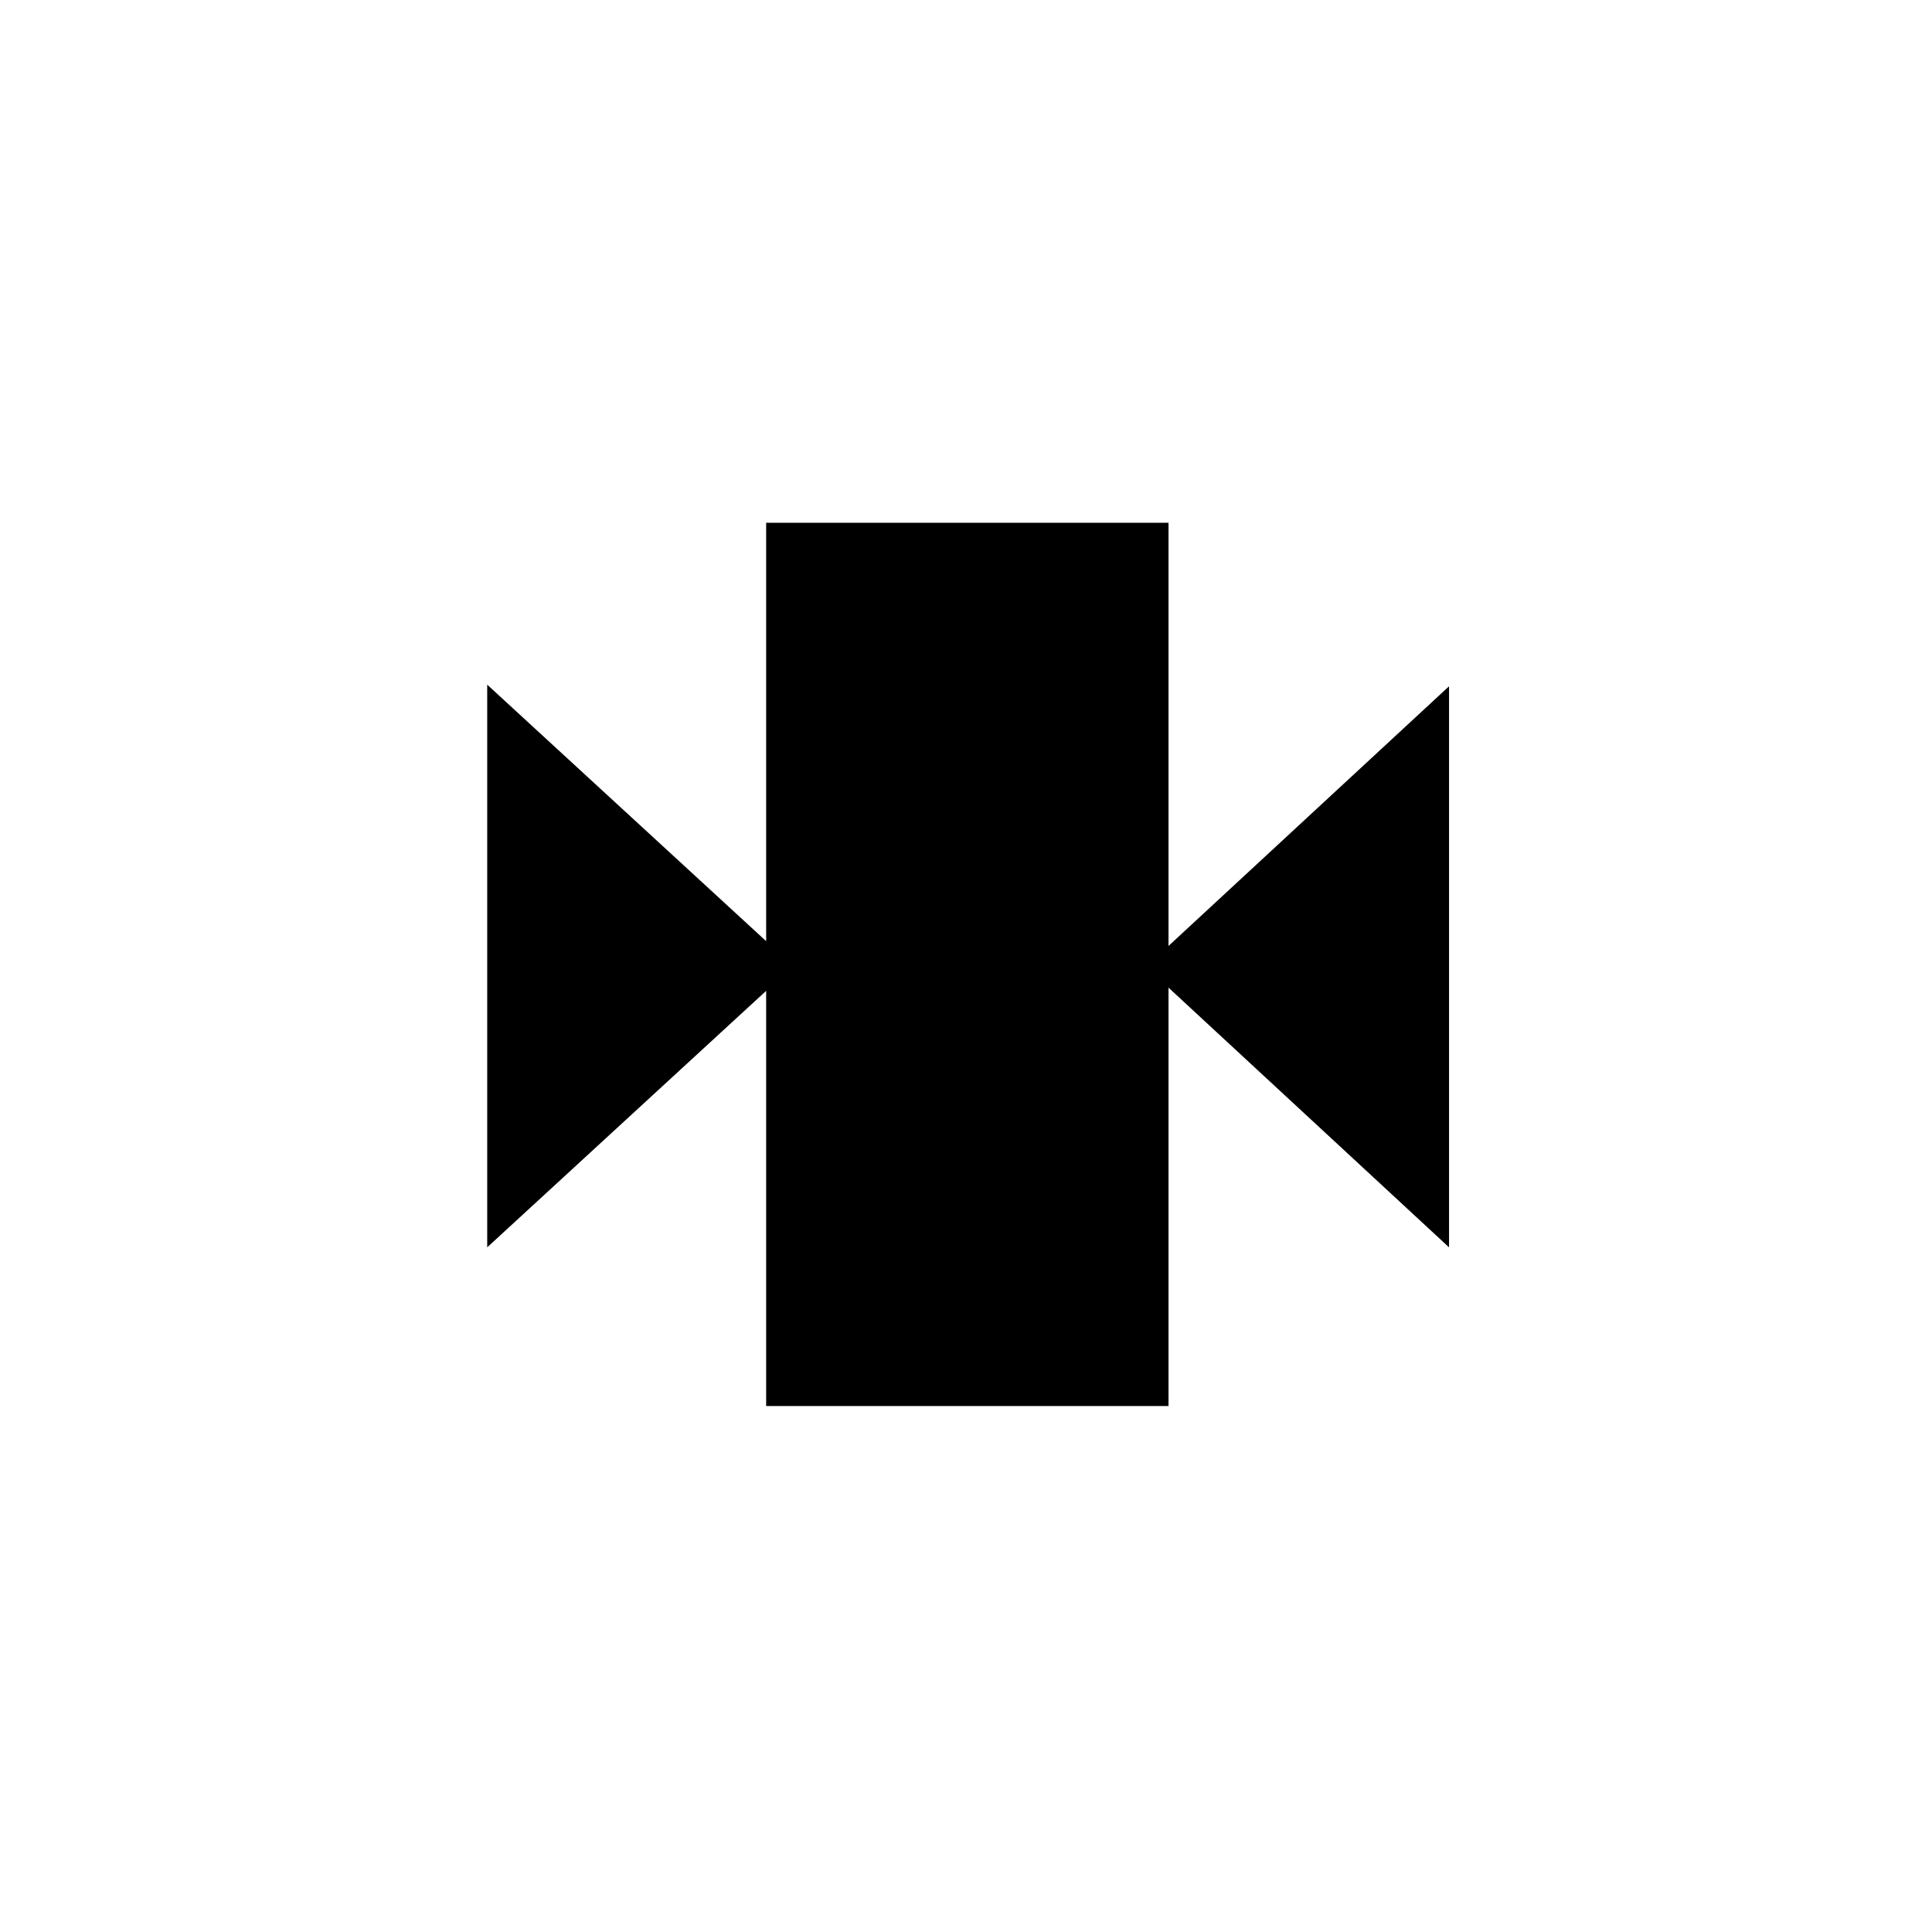 <?xml version="1.0" encoding="UTF-8" standalone="no"?>
<!-- Created with Inkscape (http://www.inkscape.org/) -->

<svg
   xmlns:svg="http://www.w3.org/2000/svg"
   xmlns="http://www.w3.org/2000/svg"
   version="1.1"
   width="177.165"
   height="177.165"
   viewBox="0 0 50 50"
   id="svg2"
   xml:space="preserve"><defs
   id="defs11" />
 
   
   <polygon   
   points="12.609,17.719 12.609,32.281 19.828,25.643 19.828,36.388 30.241,36.388 30.241,25.56 37.501,32.281 37.501,17.761 30.241,24.481 30.241,13.529 19.828,13.529 19.828,24.357 " 
   id="path3604"
   style="fill:#000000;fill-opacity:1;fill-rule:nonzero;stroke:none" />
     
   
   
   
  
   
   </svg>